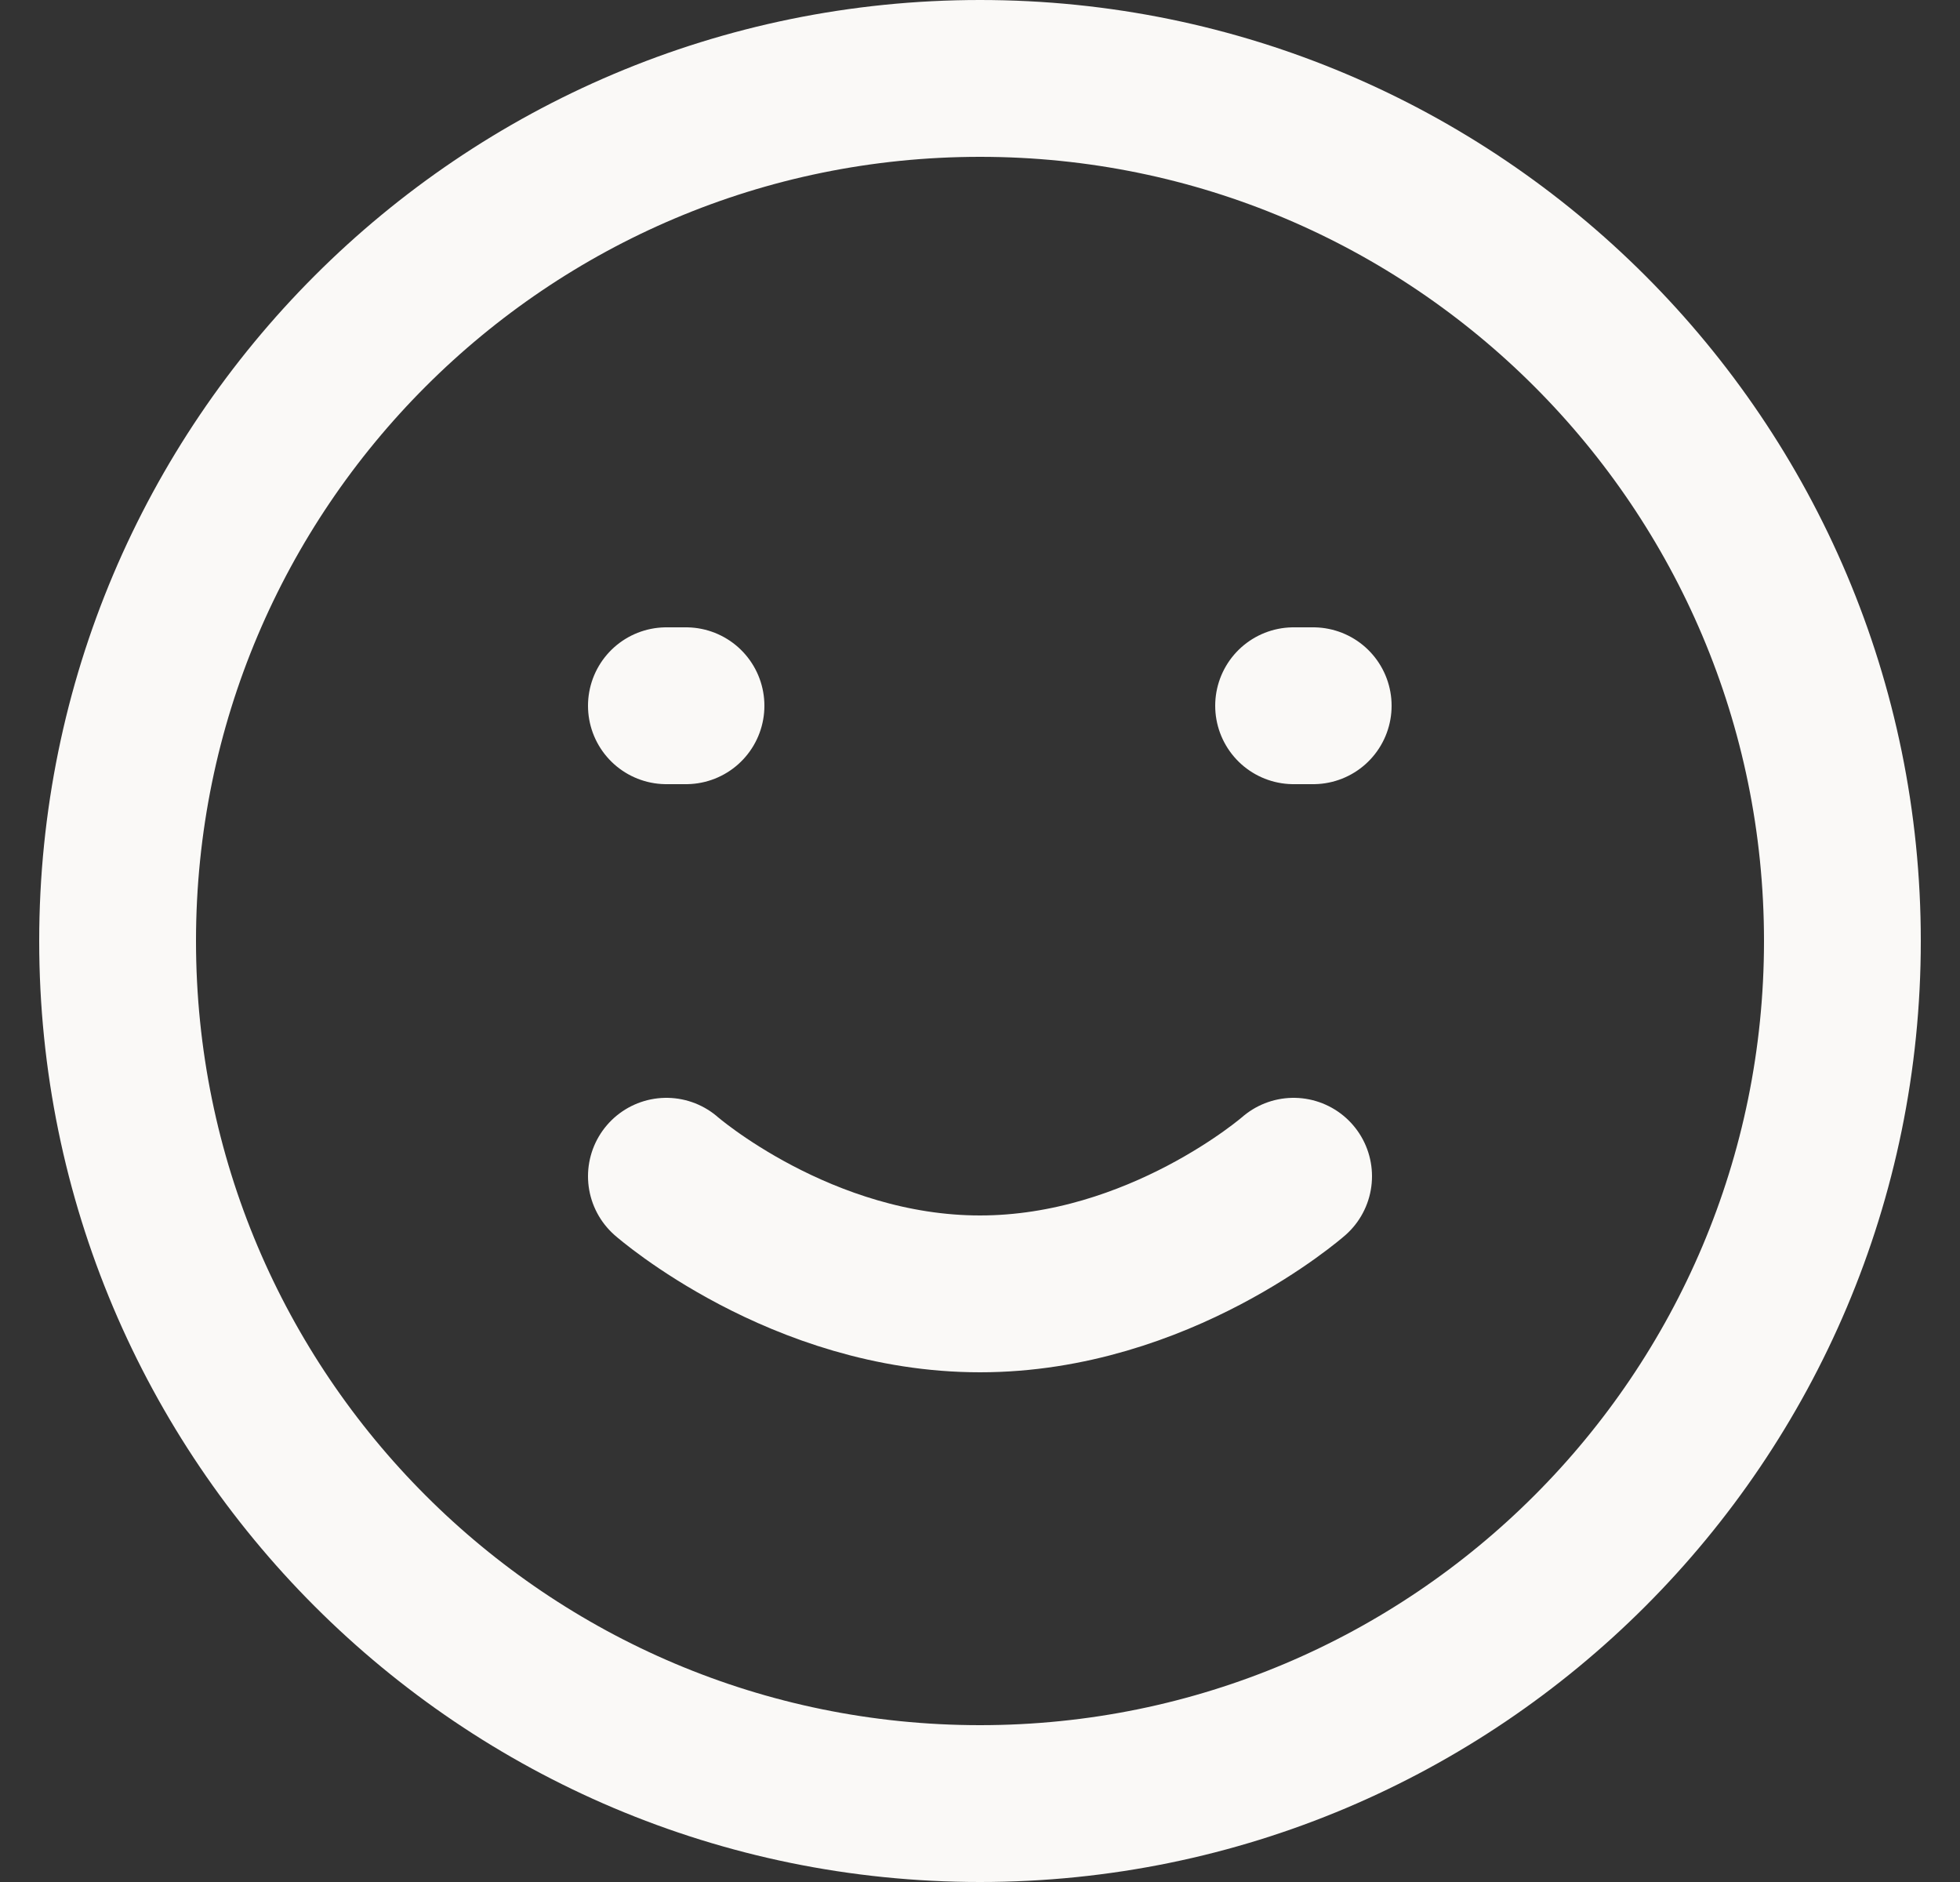 <svg width="25" height="24" viewBox="0 0 25 24" fill="none" xmlns="http://www.w3.org/2000/svg">
<rect x="0" y="0" width="25" height="24" fill="#333333" stroke="none"/>
<g clip-path="url(#clip0_6484_47501)">
<path d="M8.5 15C8.5 15 10.214 16.5 12.5 16.5C14.786 16.5 16.5 15 16.5 15M8.5 9H8.75M16.5 9H16.75M23.5 12C23.5 18.075 18.575 23 12.5 23C6.425 23 1.5 18.075 1.5 12C1.5 5.925 6.425 1 12.5 1C18.575 1 23.5 5.925 23.5 12Z" stroke="#FAF9F7" stroke-width="2" stroke-linecap="round" stroke-linejoin="round"/>
</g>
<defs>
<clipPath id="clip0_6484_47501">
<rect width="24" height="24" fill="white" transform="translate(0.5)"/>
</clipPath>
</defs>
</svg>
